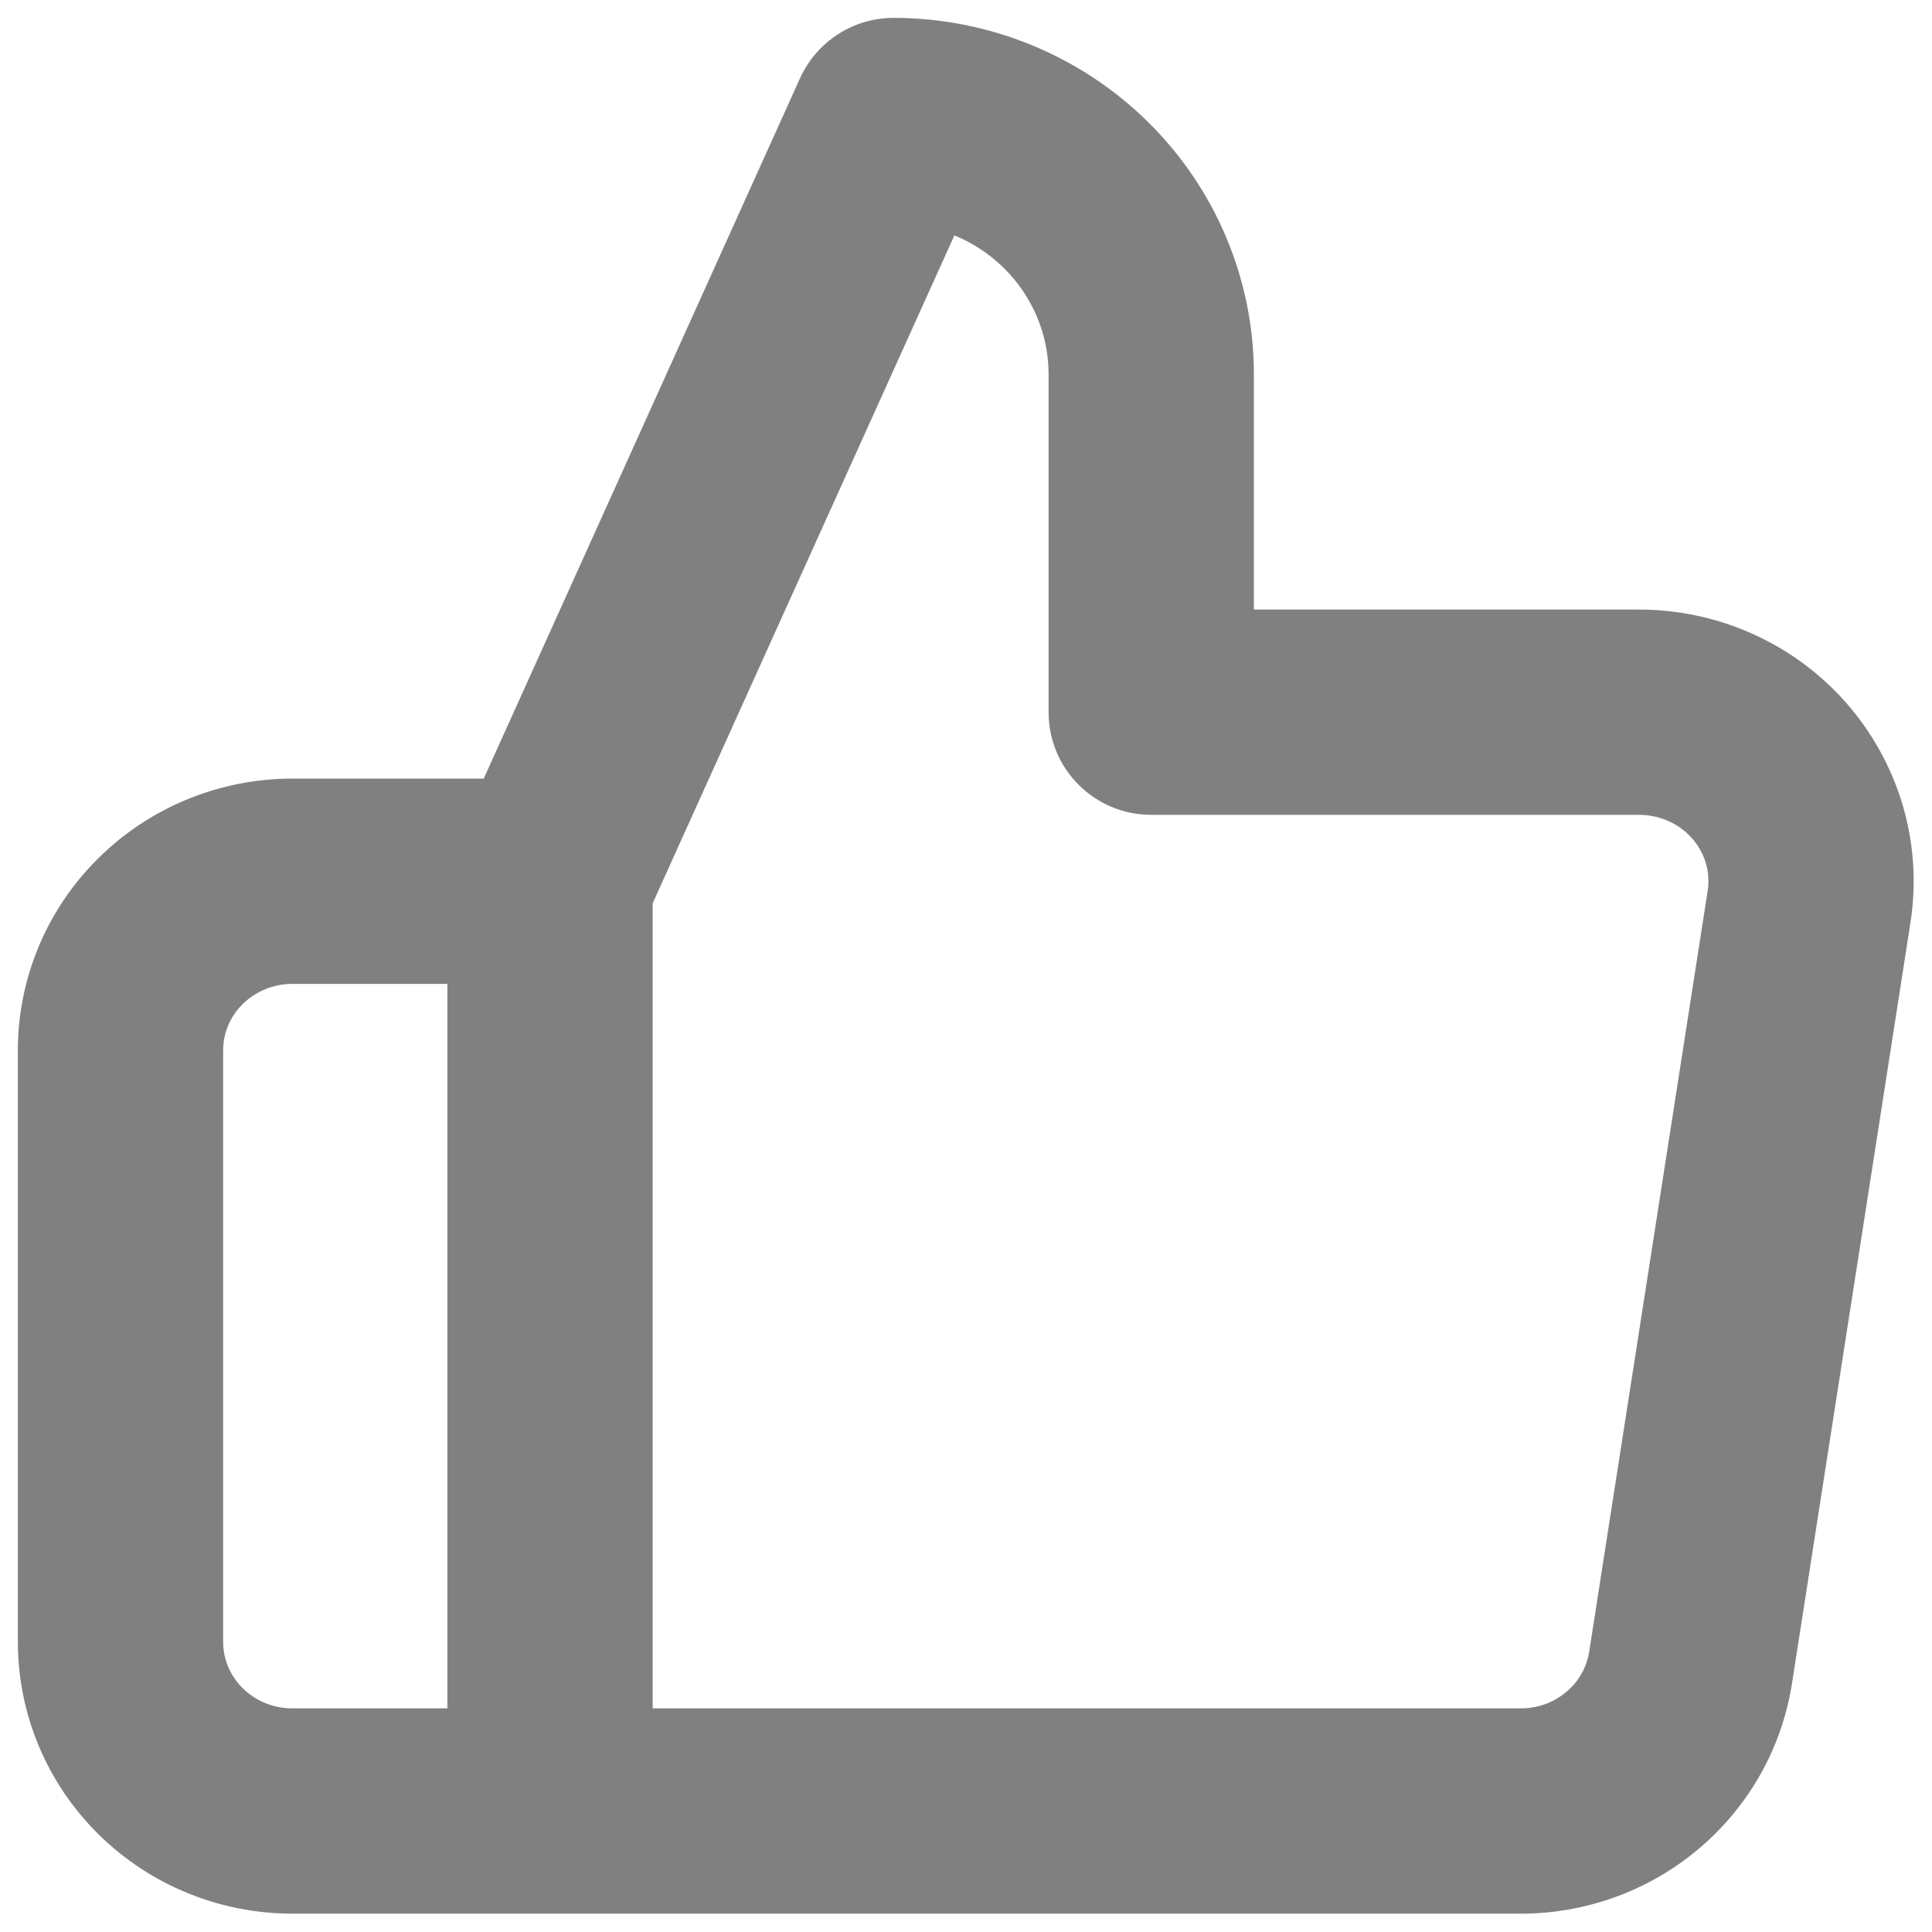 <svg width="16" height="16" viewBox="0 0 16 16" fill="none" xmlns="http://www.w3.org/2000/svg">
<path fill-rule="evenodd" clip-rule="evenodd" d="M6.625 0.649C6.763 0.344 7.066 0.148 7.4 0.148C8.187 0.148 8.945 0.456 9.505 1.008C10.066 1.56 10.384 2.312 10.384 3.098V5.048H13.556C13.881 5.046 14.204 5.112 14.502 5.244C14.801 5.376 15.069 5.571 15.286 5.817C15.503 6.063 15.664 6.353 15.757 6.667C15.85 6.982 15.872 7.314 15.822 7.638L14.841 13.938C14.841 13.938 14.841 13.938 14.841 13.938C14.758 14.478 14.479 14.967 14.061 15.317C13.644 15.666 13.116 15.853 12.574 15.848H2.421C1.823 15.848 1.246 15.614 0.819 15.194C0.391 14.773 0.148 14.2 0.148 13.598V8.698C0.148 8.097 0.391 7.523 0.819 7.103C1.246 6.682 1.823 6.448 2.421 6.448H4.006L6.625 0.649ZM3.705 8.148H2.421C2.265 8.148 2.118 8.21 2.011 8.314C1.905 8.418 1.848 8.557 1.848 8.698V13.598C1.848 13.74 1.905 13.878 2.011 13.982C2.118 14.087 2.265 14.148 2.421 14.148H3.705V8.148ZM5.405 14.148H12.588C12.73 14.15 12.865 14.101 12.97 14.013C13.075 13.926 13.141 13.806 13.161 13.679L14.142 7.379C14.142 7.379 14.142 7.379 14.142 7.379C14.154 7.302 14.149 7.223 14.127 7.148C14.105 7.073 14.066 7.003 14.012 6.942C13.959 6.882 13.892 6.832 13.815 6.799C13.738 6.765 13.654 6.747 13.569 6.748L13.56 6.748L9.534 6.748C9.064 6.748 8.684 6.368 8.684 5.898V3.098C8.684 2.771 8.552 2.455 8.313 2.219C8.195 2.103 8.056 2.012 7.904 1.949L5.405 7.481V14.148Z" fill="#808080"/>
</svg>
